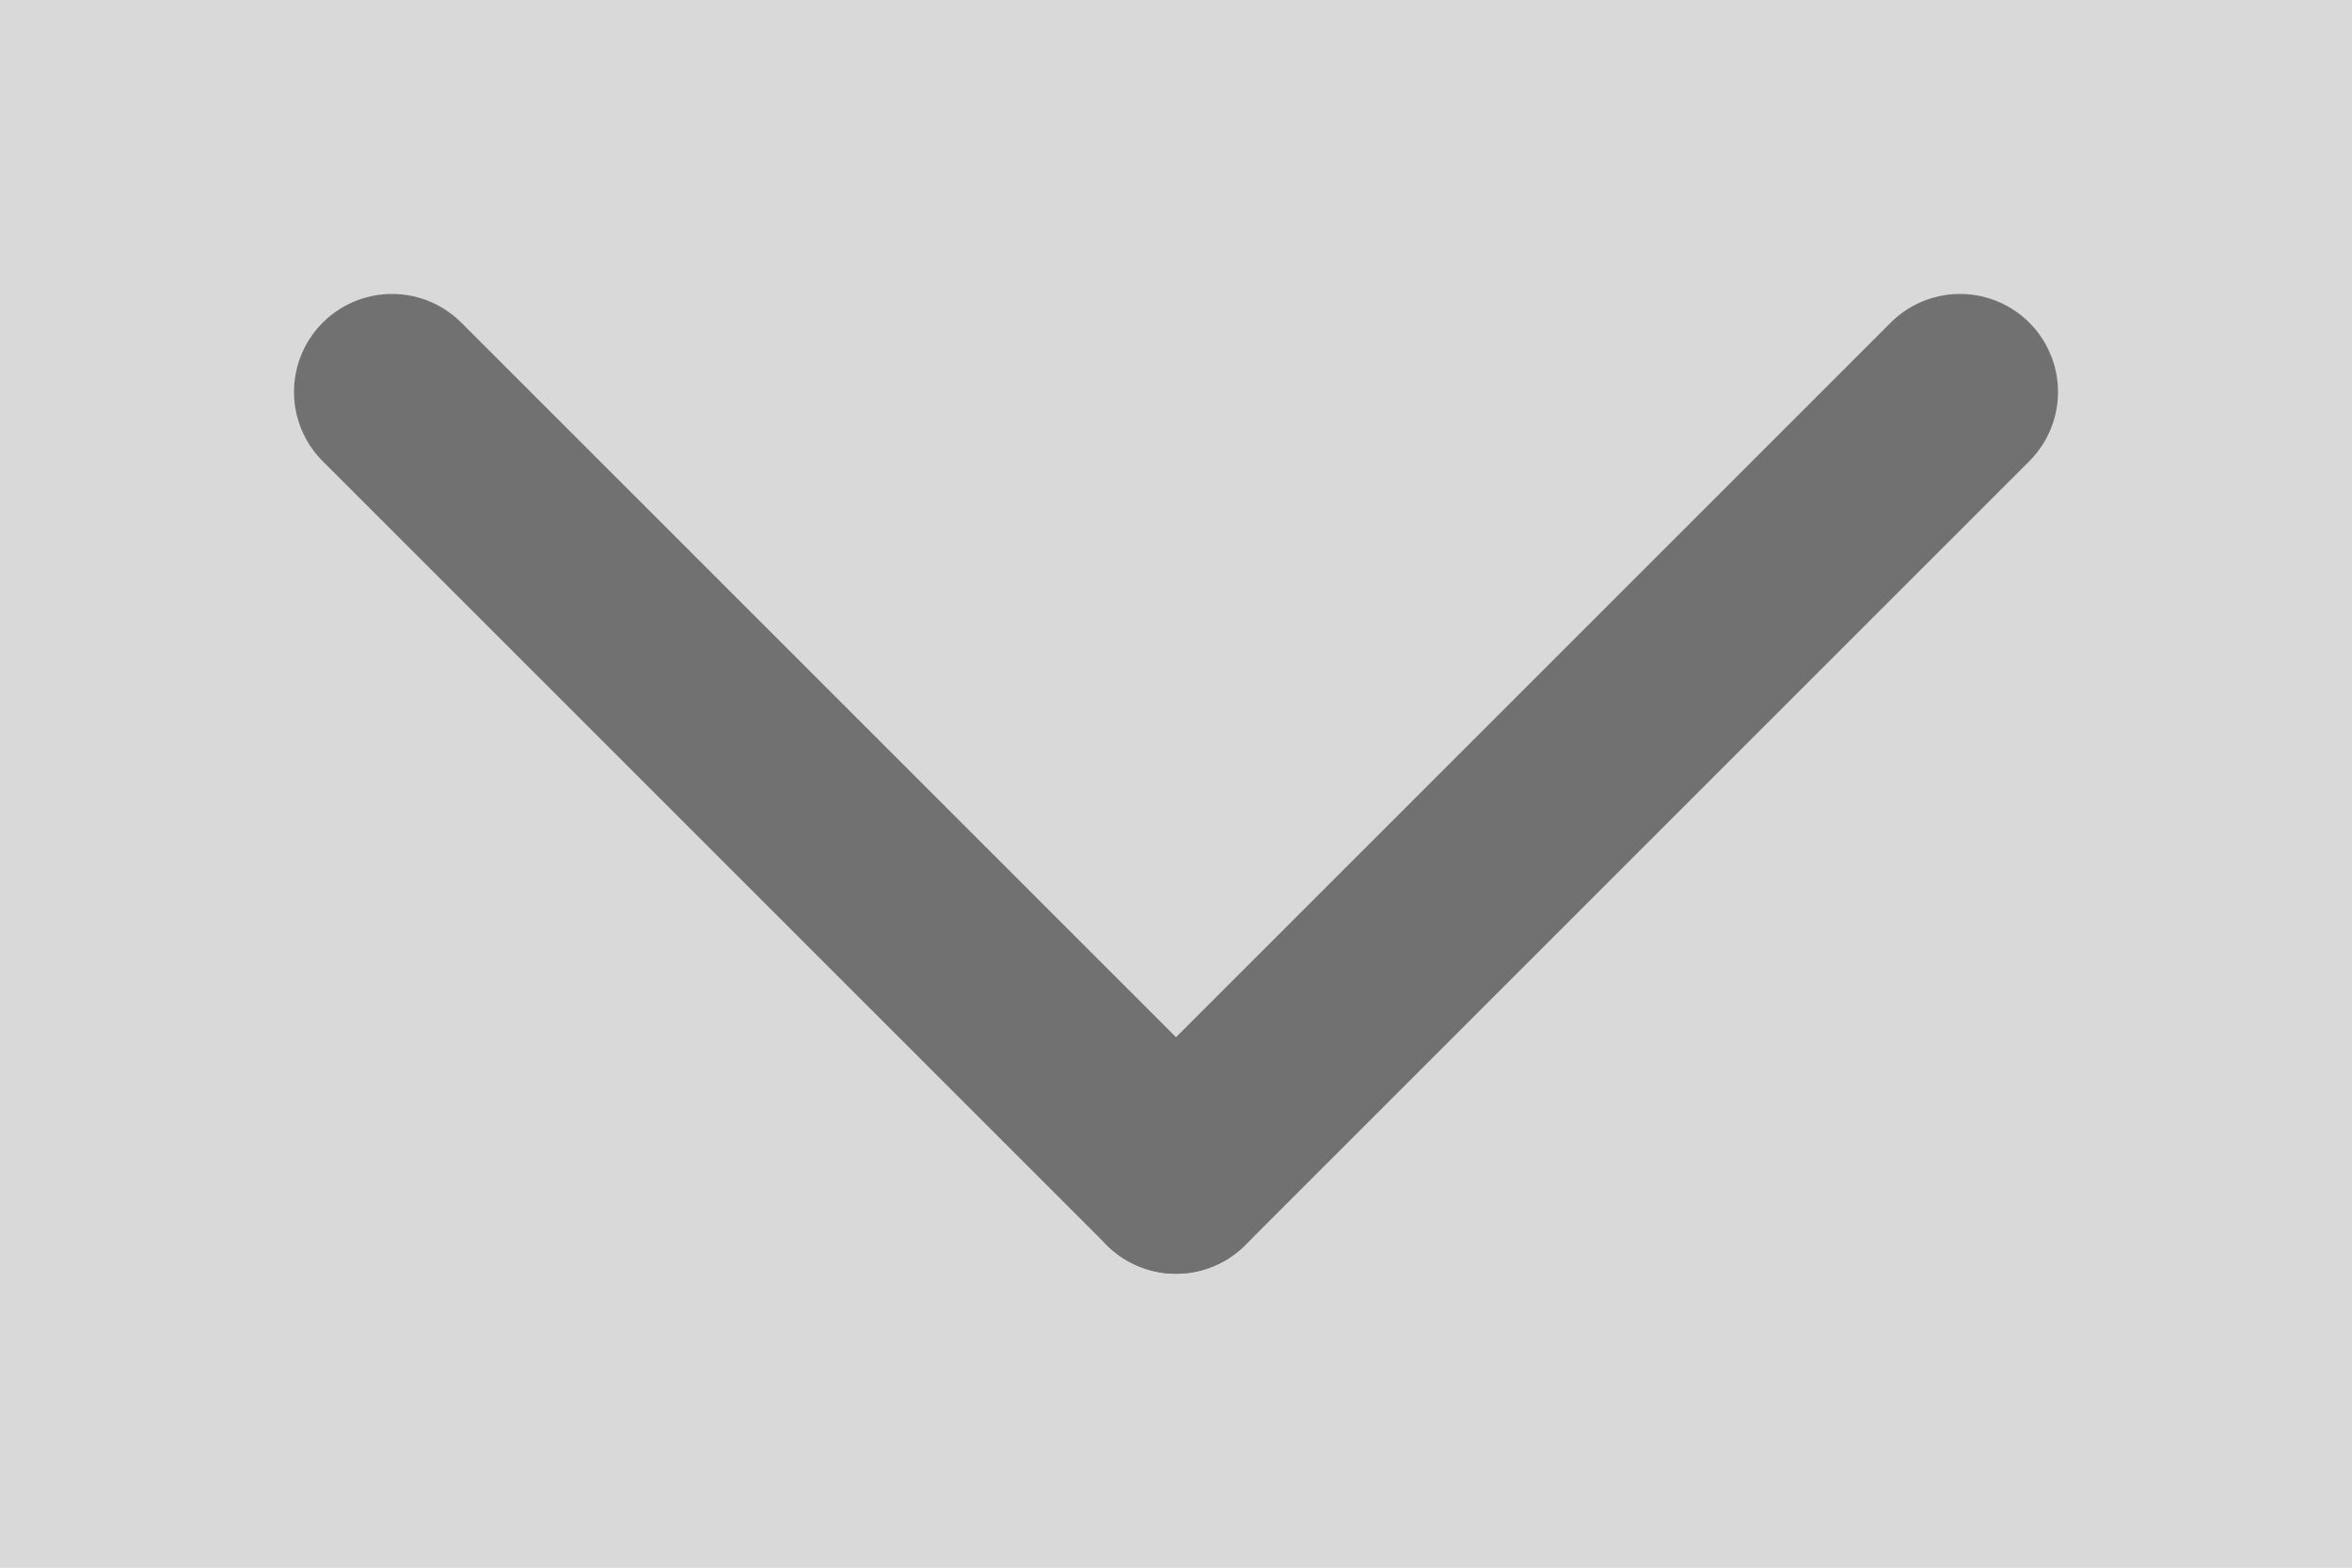 <svg width="6" height="4" viewBox="0 0 6 4" fill="none" xmlns="http://www.w3.org/2000/svg">
<rect width="6" height="4" fill="#F5F5F5"/>
<rect width="676" height="456" transform="translate(-551 -133)" fill="white"/>
<rect x="-199" y="-23" width="250" height="50" rx="20" fill="#EDF2EC"/>
<circle cx="3" cy="2" r="8" fill="#D9D9D9"/>
<path d="M3 3L1 1" stroke="#717171" stroke-width="0.5" stroke-linecap="round"/>
<path d="M3 3L5 1" stroke="#717171" stroke-width="0.5" stroke-linecap="round"/>
</svg>
